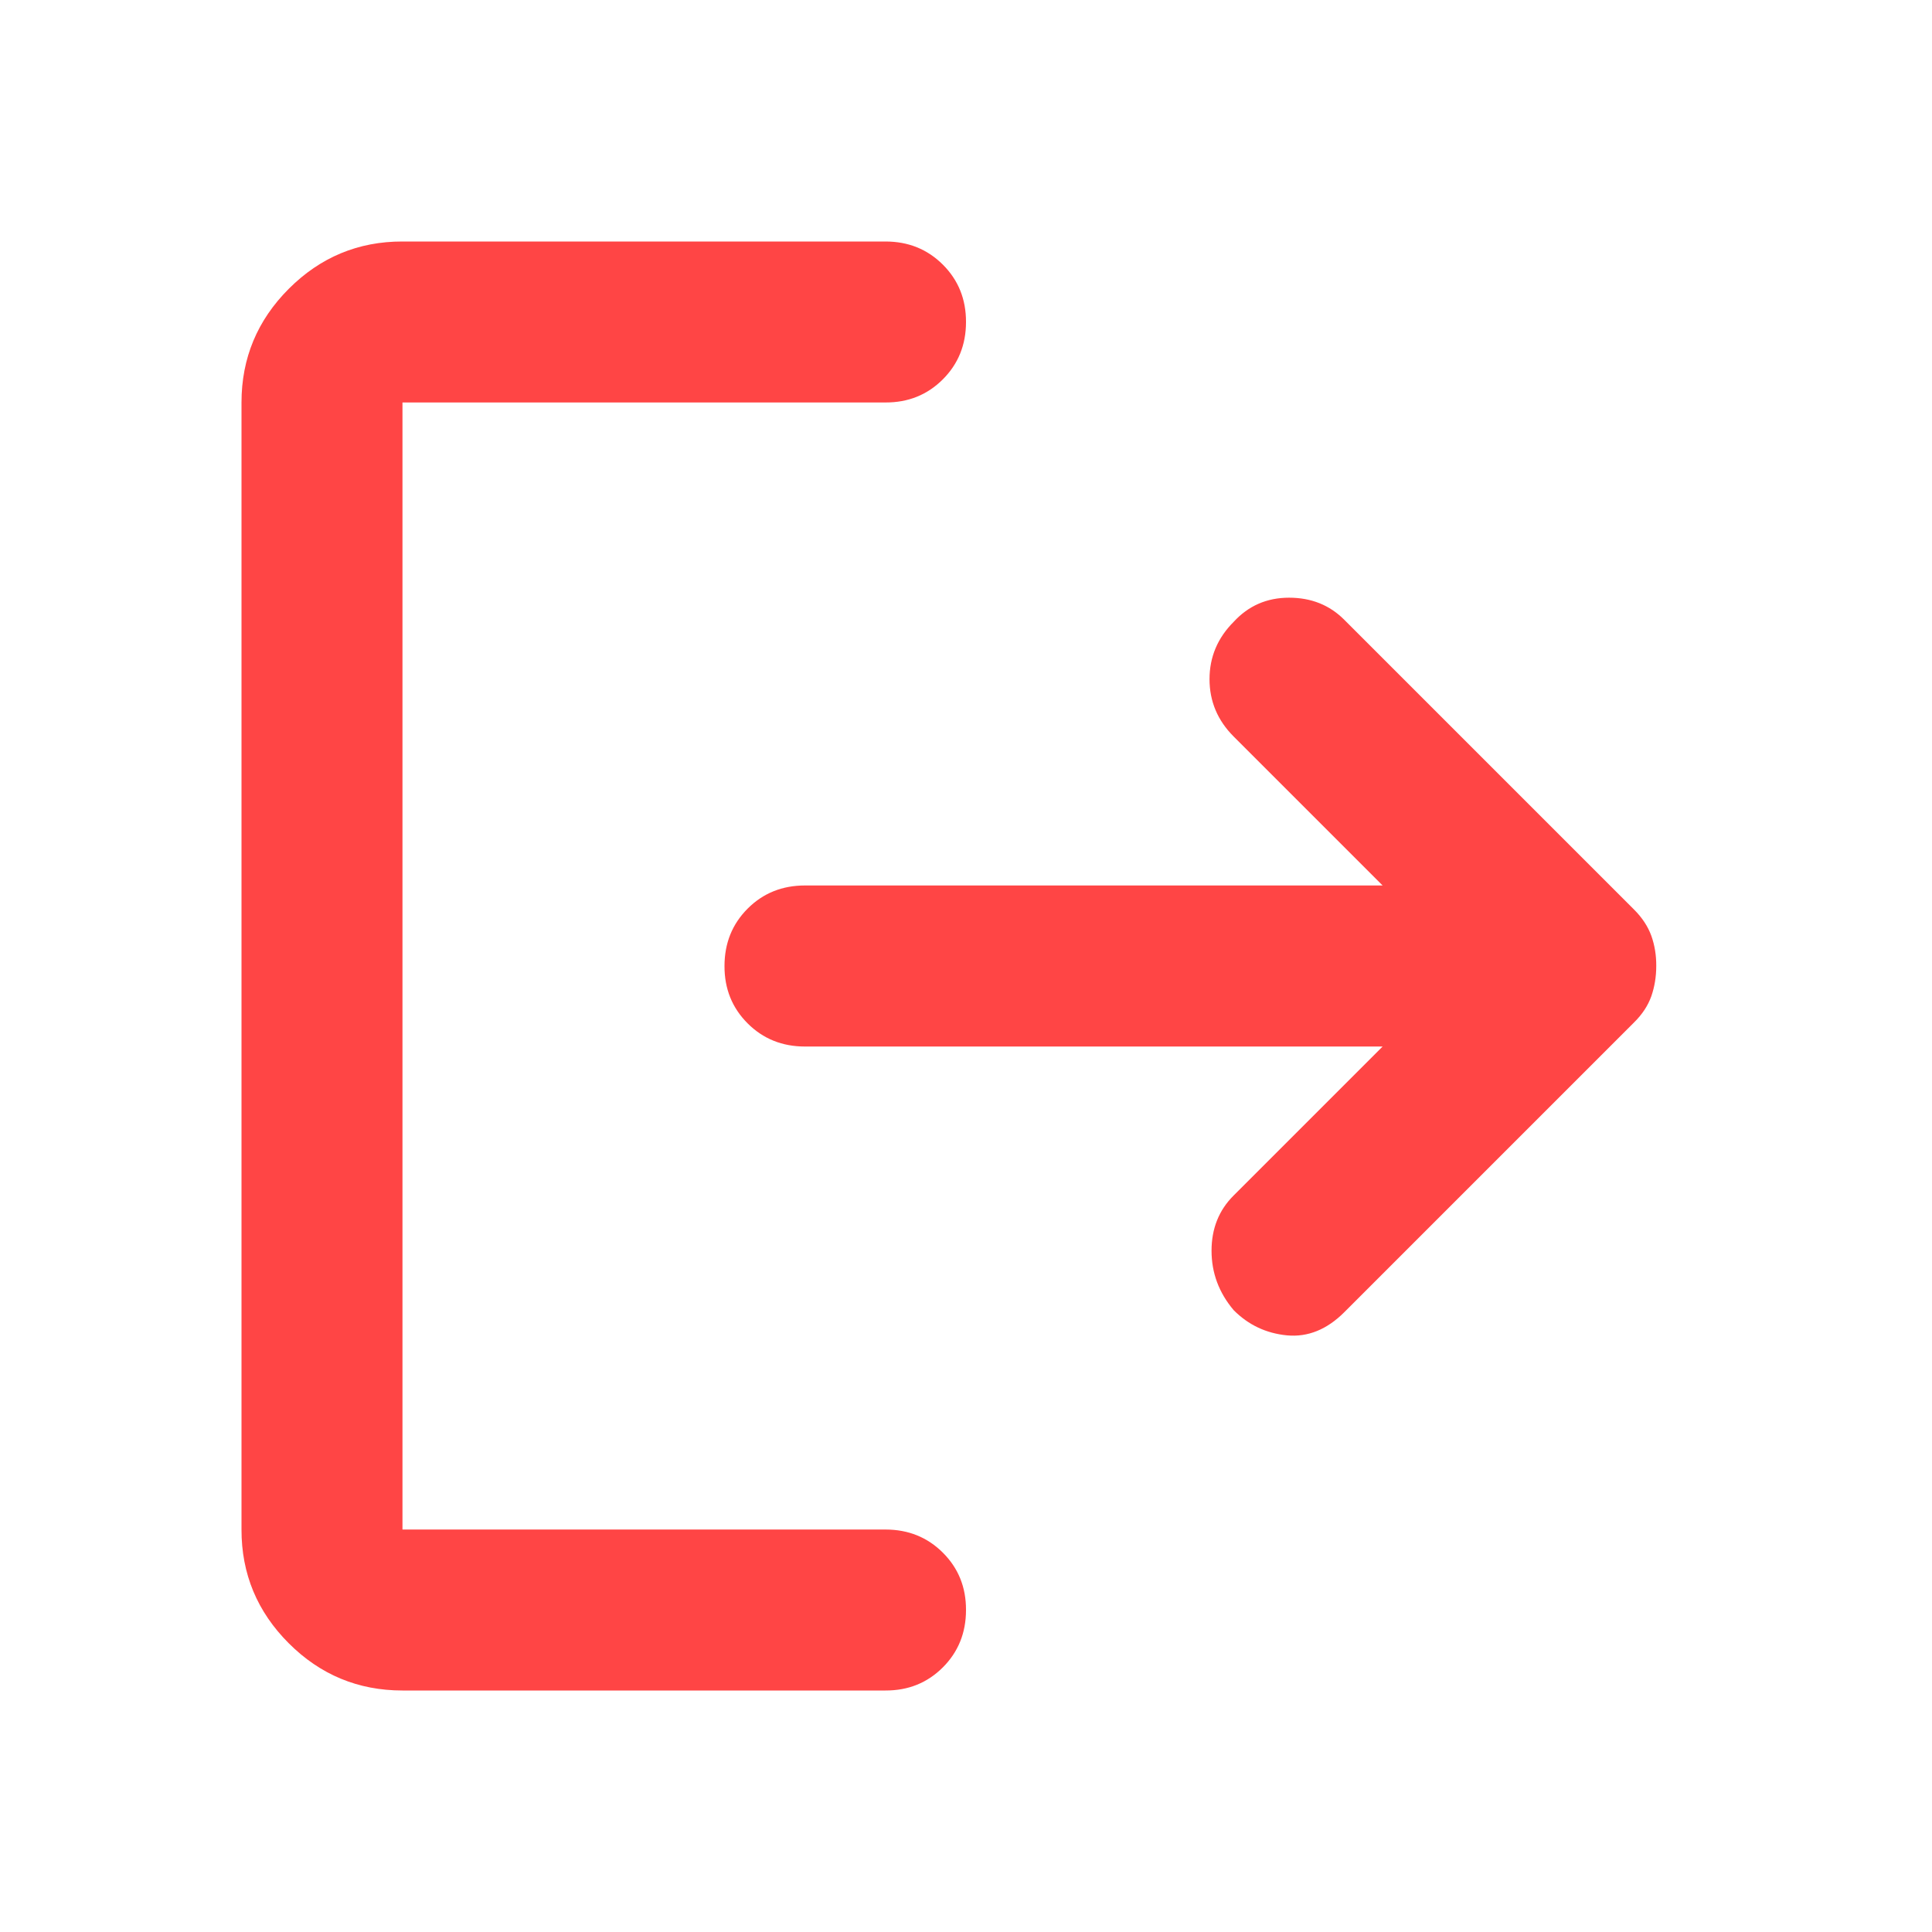 <svg width="22" height="22" viewBox="0 0 22 22" fill="none" xmlns="http://www.w3.org/2000/svg">
<path d="M14.048 14.919C13.88 14.72 13.796 14.495 13.796 14.242C13.796 13.99 13.88 13.78 14.048 13.613L15.744 11.917H9.167C8.907 11.917 8.689 11.829 8.513 11.653C8.337 11.477 8.249 11.259 8.25 11C8.25 10.74 8.338 10.522 8.514 10.346C8.69 10.17 8.908 10.083 9.167 10.083H15.744L14.048 8.387C13.865 8.204 13.773 7.986 13.773 7.734C13.773 7.482 13.865 7.264 14.048 7.081C14.216 6.898 14.426 6.806 14.679 6.806C14.931 6.806 15.141 6.89 15.308 7.058L18.608 10.358C18.7 10.45 18.765 10.549 18.804 10.656C18.842 10.763 18.861 10.878 18.86 11C18.86 11.122 18.841 11.237 18.804 11.344C18.766 11.451 18.701 11.55 18.608 11.642L15.308 14.942C15.11 15.14 14.892 15.228 14.655 15.206C14.418 15.183 14.215 15.087 14.048 14.919ZM4.583 19.25C4.079 19.25 3.647 19.071 3.288 18.712C2.929 18.353 2.749 17.921 2.75 17.417V4.583C2.75 4.079 2.93 3.647 3.289 3.288C3.648 2.929 4.08 2.749 4.583 2.75H10.083C10.343 2.75 10.561 2.838 10.737 3.014C10.913 3.19 11.001 3.408 11 3.667C11 3.926 10.912 4.144 10.736 4.32C10.56 4.496 10.342 4.584 10.083 4.583H4.583V17.417H10.083C10.343 17.417 10.561 17.505 10.737 17.681C10.913 17.857 11.001 18.074 11 18.333C11 18.593 10.912 18.811 10.736 18.987C10.56 19.163 10.342 19.251 10.083 19.25H4.583Z" fill="#FF4545"/>
</svg>
